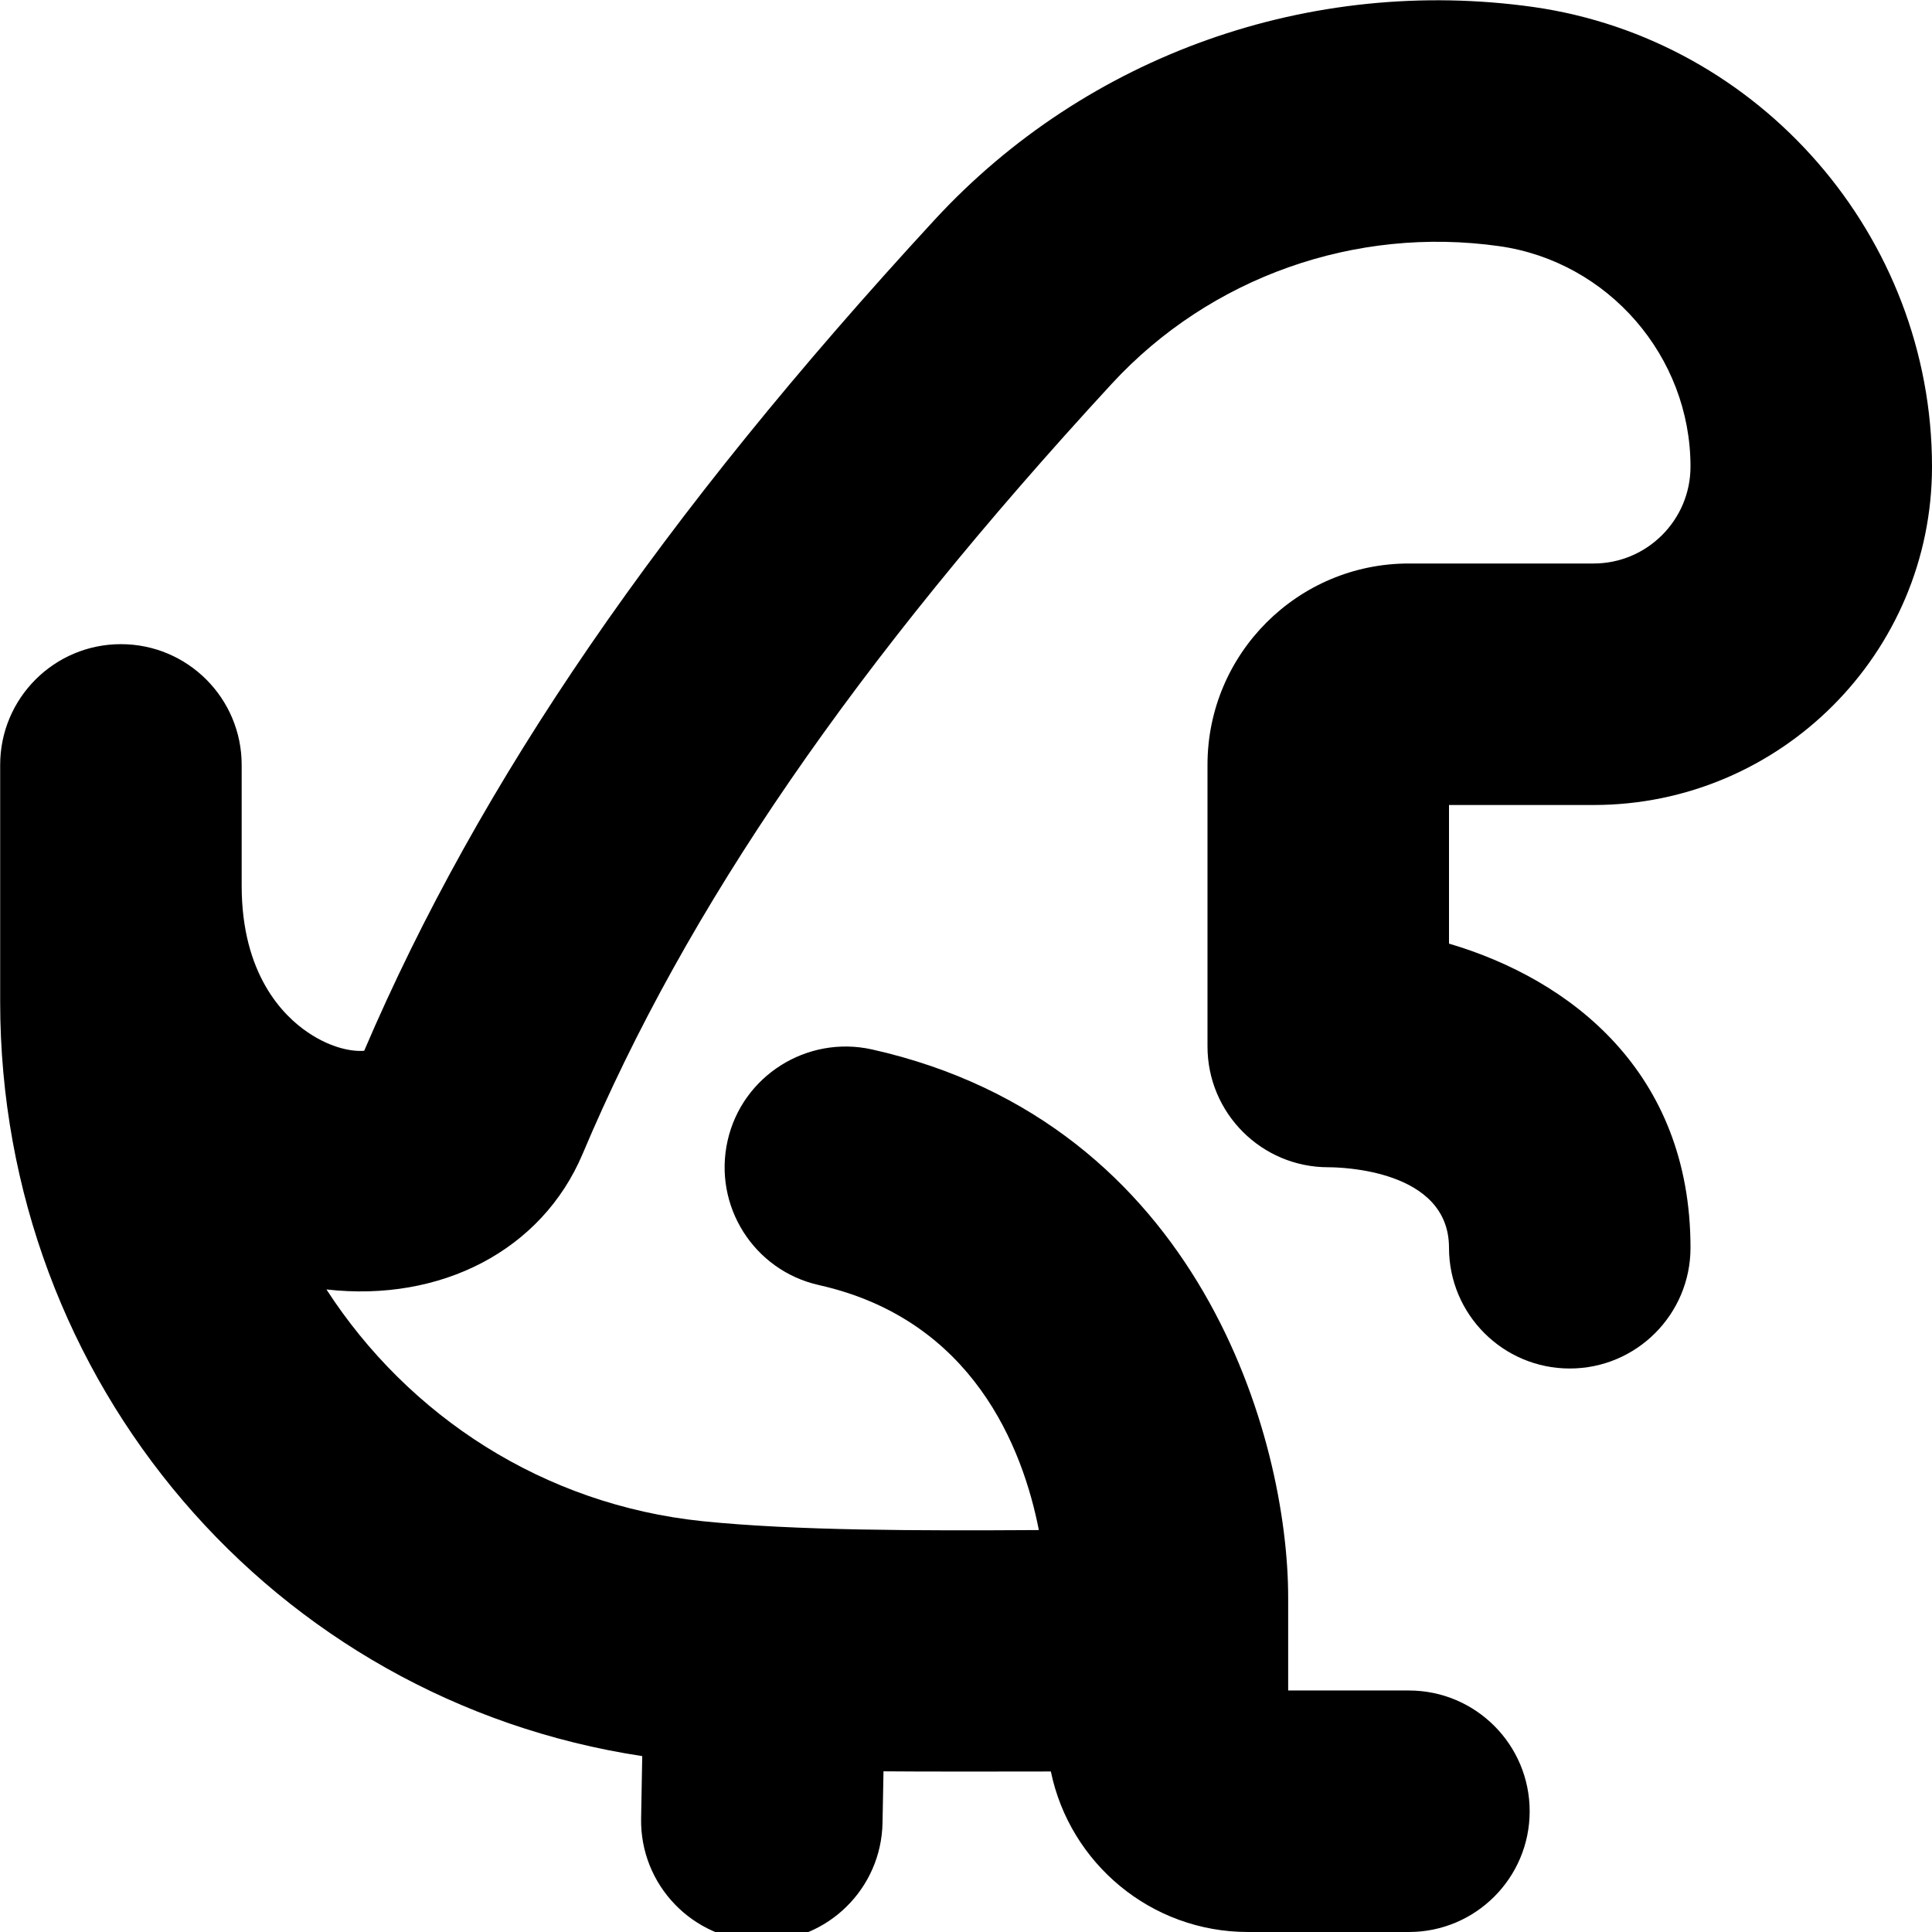 <?xml version="1.0" encoding="UTF-8"?>
<svg xmlns="http://www.w3.org/2000/svg" id="Layer_1" data-name="Layer 1" viewBox="0 0 24 24">
  <path d="m18,10v1.722c1.509.445,3,1.594,3,3.778,0,.828-.672,1.5-1.5,1.5s-1.5-.672-1.5-1.5c0-.972-1.347-1-1.5-1-.828,0-1.5-.672-1.5-1.5v-3.5c0-1.379,1.121-2.5,2.5-2.5h2.296c.664,0,1.204-.54,1.204-1.204,0-1.368-1.021-2.546-2.375-2.738-1.788-.253-3.591.383-4.814,1.709-3.192,3.464-5.281,6.503-6.573,9.566-.507,1.201-1.762,1.846-3.183,1.685,1.02,1.575,2.698,2.675,4.674,2.879,1.154.118,2.673.119,4.176.11-.199-1.015-.815-2.613-2.731-3.043-.809-.181-1.317-.983-1.136-1.792.181-.808.986-1.314,1.792-1.136,4.091.916,5.172,4.854,5.172,6.808v1.156h1.5c.828,0,1.5.672,1.5,1.5s-.672,1.5-1.5,1.5h-2c-1.206,0-2.214-.857-2.448-1.994-.363.002-1.753.002-2.079-.002l-.012.639c-.015.819-.683,1.473-1.499,1.473h-.028c-.828-.016-1.487-.699-1.472-1.527l.014-.774c-4.576-.694-7.976-4.639-7.976-9.37v-2.943c0-.828.671-1.5,1.5-1.5s1.5.672,1.5,1.5v1.5c0,1.103.515,1.615.821,1.822.302.205.567.241.701.229,1.434-3.352,3.687-6.635,7.082-10.318C13.498.681,16.282-.302,19.049.087c2.822.403,4.951,2.857,4.951,5.709,0,2.318-1.886,4.204-4.204,4.204h-1.796Z"/>
</svg>
